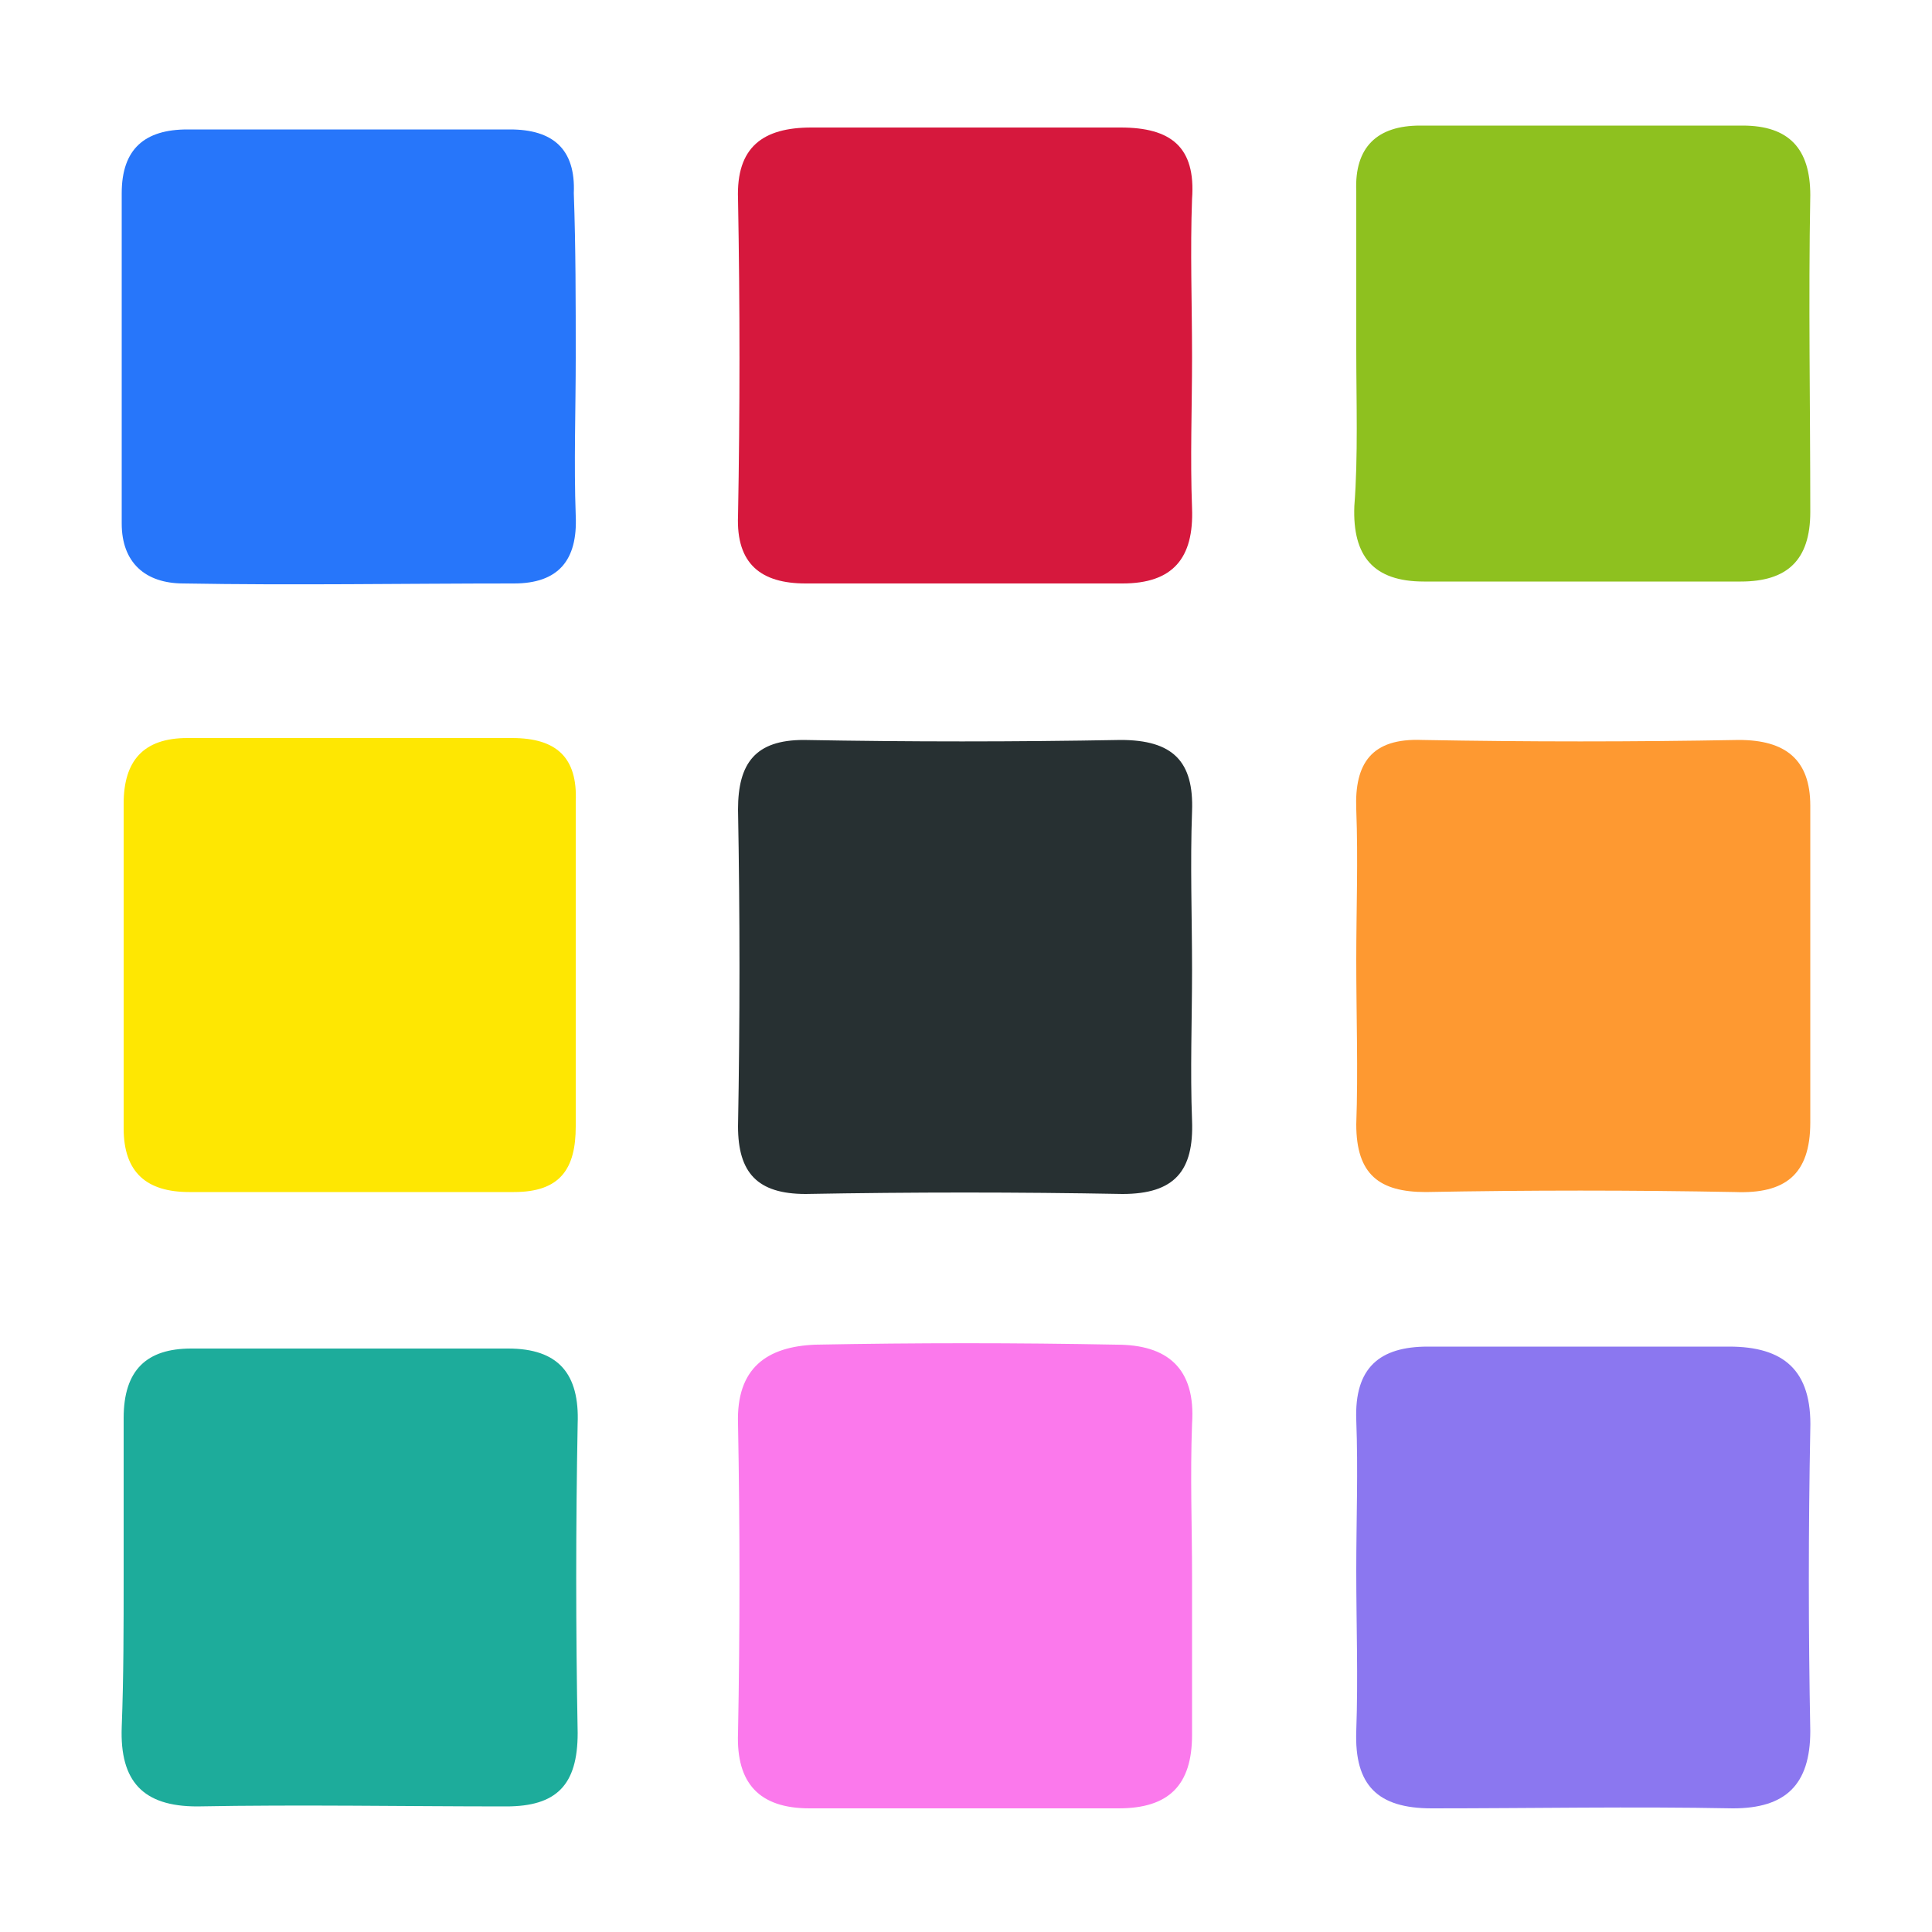 <?xml version="1.0" encoding="utf-8"?>
<!-- Generator: Adobe Illustrator 22.1.0, SVG Export Plug-In . SVG Version: 6.00 Build 0)  -->
<svg version="1.1" id="Layer_1" xmlns="http://www.w3.org/2000/svg" xmlns:xlink="http://www.w3.org/1999/xlink" x="0px" y="0px"
   viewBox="0 0 100 100" style="enable-background:new 0 0 100 100;" xml:space="preserve">
<style type="text/css">
  .st0{fill:#2776FA;}
  .st1{fill:#8EC11F;}
  .st2{fill:#1DAC9B;}
  .st3{fill:#8B77F0;}
  .st4{fill:#D6183D;}
  .st5{fill:#FB79EC;}
  .st6{fill:#273032;}
  .st7{fill:#FEE702;}
  .st8{fill:#FE9931;}
</style>
<path class="st0" d="M29.8,18.5c0,2.7-0.1,5.5,0,8.2c0.1,2.3-0.9,3.5-3.2,3.5c-5.7,0-11.4,0.1-17.1,0c-2,0-3.2-1.1-3.2-3.1
  c0-5.7,0-11.4,0-17.1c0-2.3,1.2-3.3,3.4-3.3c5.6,0,11.2,0,16.7,0c2.2,0,3.4,1,3.3,3.3C29.8,12.8,29.8,15.6,29.8,18.5z">
    <animate
      attributeName="opacity"
      attributeType="css"
      from="0"
      to="1"
      dur="5s"
      repeatCount="indefinite"
      begin="0s"
    />
</path>
<path class="st1" d="M70.2,18.1c0-2.7,0-5.5,0-8.2c-0.1-2.3,1.1-3.4,3.3-3.4c5.6,0,11.2,0,16.7,0c2.4,0,3.5,1.2,3.5,3.6
  c-0.1,5.5,0,10.9,0,16.4c0,2.5-1.2,3.6-3.6,3.6c-5.5,0-10.9,0-16.4,0c-2.6,0-3.7-1.3-3.6-3.9C70.3,23.6,70.2,20.8,70.2,18.1z">
    <animate
      attributeName="opacity"
      attributeType="css"
      from="0"
      to="1"
      dur="3s"
      repeatCount="indefinite"
      begin="0.1s"
    />
</path>
<path class="st2" d="M6.4,81.6c0-2.7,0-5.5,0-8.2c0-2.5,1.2-3.6,3.5-3.6c5.5,0,10.9,0,16.4,0c2.6,0,3.7,1.3,3.6,3.9
  c-0.1,5.3-0.1,10.6,0,16c0,2.7-1.1,3.8-3.7,3.8c-5.3,0-10.6-0.1-16,0c-2.8,0-4-1.3-3.9-4.1C6.4,86.8,6.4,84.2,6.4,81.6z">
    <animate
      attributeName="opacity"
      attributeType="css"
      from="0"
      to="1"
      dur="3s"
      repeatCount="indefinite"
      begin="0.2s"
    />
</path>
<path class="st3" d="M70.2,81.3c0-2.6,0.1-5.2,0-7.8c-0.1-2.7,1.2-3.8,3.7-3.8c5.2,0,10.4,0,15.6,0c2.8,0,4.3,1.2,4.2,4.3
  c-0.1,5.2-0.1,10.4,0,15.6c0,2.8-1.3,4-4,4c-5.2-0.1-10.4,0-15.6,0c-2.8,0-4-1.2-3.9-4C70.3,86.8,70.2,84.1,70.2,81.3z">
    <animate
      attributeName="opacity"
      attributeType="css"
      from="0"
      to="1"
      dur="3s"
      repeatCount="indefinite"
      begin="0.7s"
    />
</path>
<path class="st4" d="M61.7,18.5c0,2.6-0.1,5.2,0,7.8c0.1,2.6-1,3.9-3.6,3.9c-5.5,0-10.9,0-16.4,0c-2.3,0-3.6-1-3.5-3.5
  c0.1-5.4,0.1-10.9,0-16.4c-0.1-2.7,1.3-3.7,3.8-3.7c5.3,0,10.6,0,16,0c2.6,0,3.9,1,3.7,3.7C61.6,13,61.7,15.7,61.7,18.5z">
    <animate
      attributeName="opacity"
      attributeType="css"
      from="0"
      to="1"
      dur="3s"
      repeatCount="indefinite"
      begin="0.8s"
    />
</path>
<path class="st5" d="M61.7,81.6c0,2.7,0,5.4,0,8.2c0,2.6-1.2,3.8-3.8,3.8c-5.3,0-10.6,0-16,0c-2.6,0-3.8-1.3-3.7-3.9
  c0.1-5.3,0.1-10.6,0-16c-0.1-2.9,1.5-4,4-4.1c5.2-0.1,10.4-0.1,15.6,0c2.6,0,4.1,1.2,3.9,4.1C61.6,76.4,61.7,79,61.7,81.6z">
    <animate
      attributeName="opacity"
      attributeType="css"
      from="0"
      to="1"
      dur="3s"
      repeatCount="indefinite"
      begin="0.3s"
    />
</path>
<path class="st6" d="M61.7,50.2c0,2.6-0.1,5.2,0,7.8c0.1,2.6-0.9,3.8-3.6,3.8c-5.4-0.1-10.9-0.1-16.4,0c-2.5,0-3.5-1.1-3.5-3.5
  c0.1-5.5,0.1-10.9,0-16.4c0-2.4,0.9-3.6,3.4-3.6c5.5,0.1,10.9,0.1,16.4,0c2.7,0,3.8,1.1,3.7,3.7C61.6,44.7,61.7,47.5,61.7,50.2z">
    <animate
      attributeName="opacity"
      attributeType="css"
      from="0"
      to="1"
      dur="3s"
      repeatCount="indefinite"
      begin="0.6s"
    />
</path>
<path class="st7" d="M29.8,50.1c0,2.7,0,5.5,0,8.2c0,2.2-0.8,3.4-3.2,3.4c-5.6,0-11.2,0-16.8,0c-2.2,0-3.4-1-3.4-3.3
  c0-5.6,0-11.2,0-16.8c0-2.2,1-3.4,3.3-3.4c5.6,0,11.2,0,16.8,0c2.3,0,3.4,1,3.3,3.3C29.8,44.4,29.8,47.3,29.8,50.1z">
    <animate
      attributeName="opacity"
      attributeType="css"
      from="0"
      to="1"
      dur="3s"
      repeatCount="indefinite"
      begin="0.5s"
    />
</path>
<path class="st8" d="M70.2,49.7c0-2.6,0.1-5.2,0-7.8c-0.1-2.4,0.8-3.7,3.4-3.6c5.5,0.1,10.9,0.1,16.4,0c2.4,0,3.7,1,3.7,3.4
  c0,5.5,0,10.9,0,16.4c0,2.7-1.3,3.7-3.9,3.6c-5.3-0.1-10.7-0.1-16,0c-2.4,0-3.6-0.9-3.6-3.5C70.3,55.4,70.2,52.6,70.2,49.7z">
    <animate
      attributeName="opacity"
      attributeType="css"
      from="0"
      to="1"
      dur="3s"
      repeatCount="indefinite"
      begin="0.4s"
    />
</path>
</svg>
